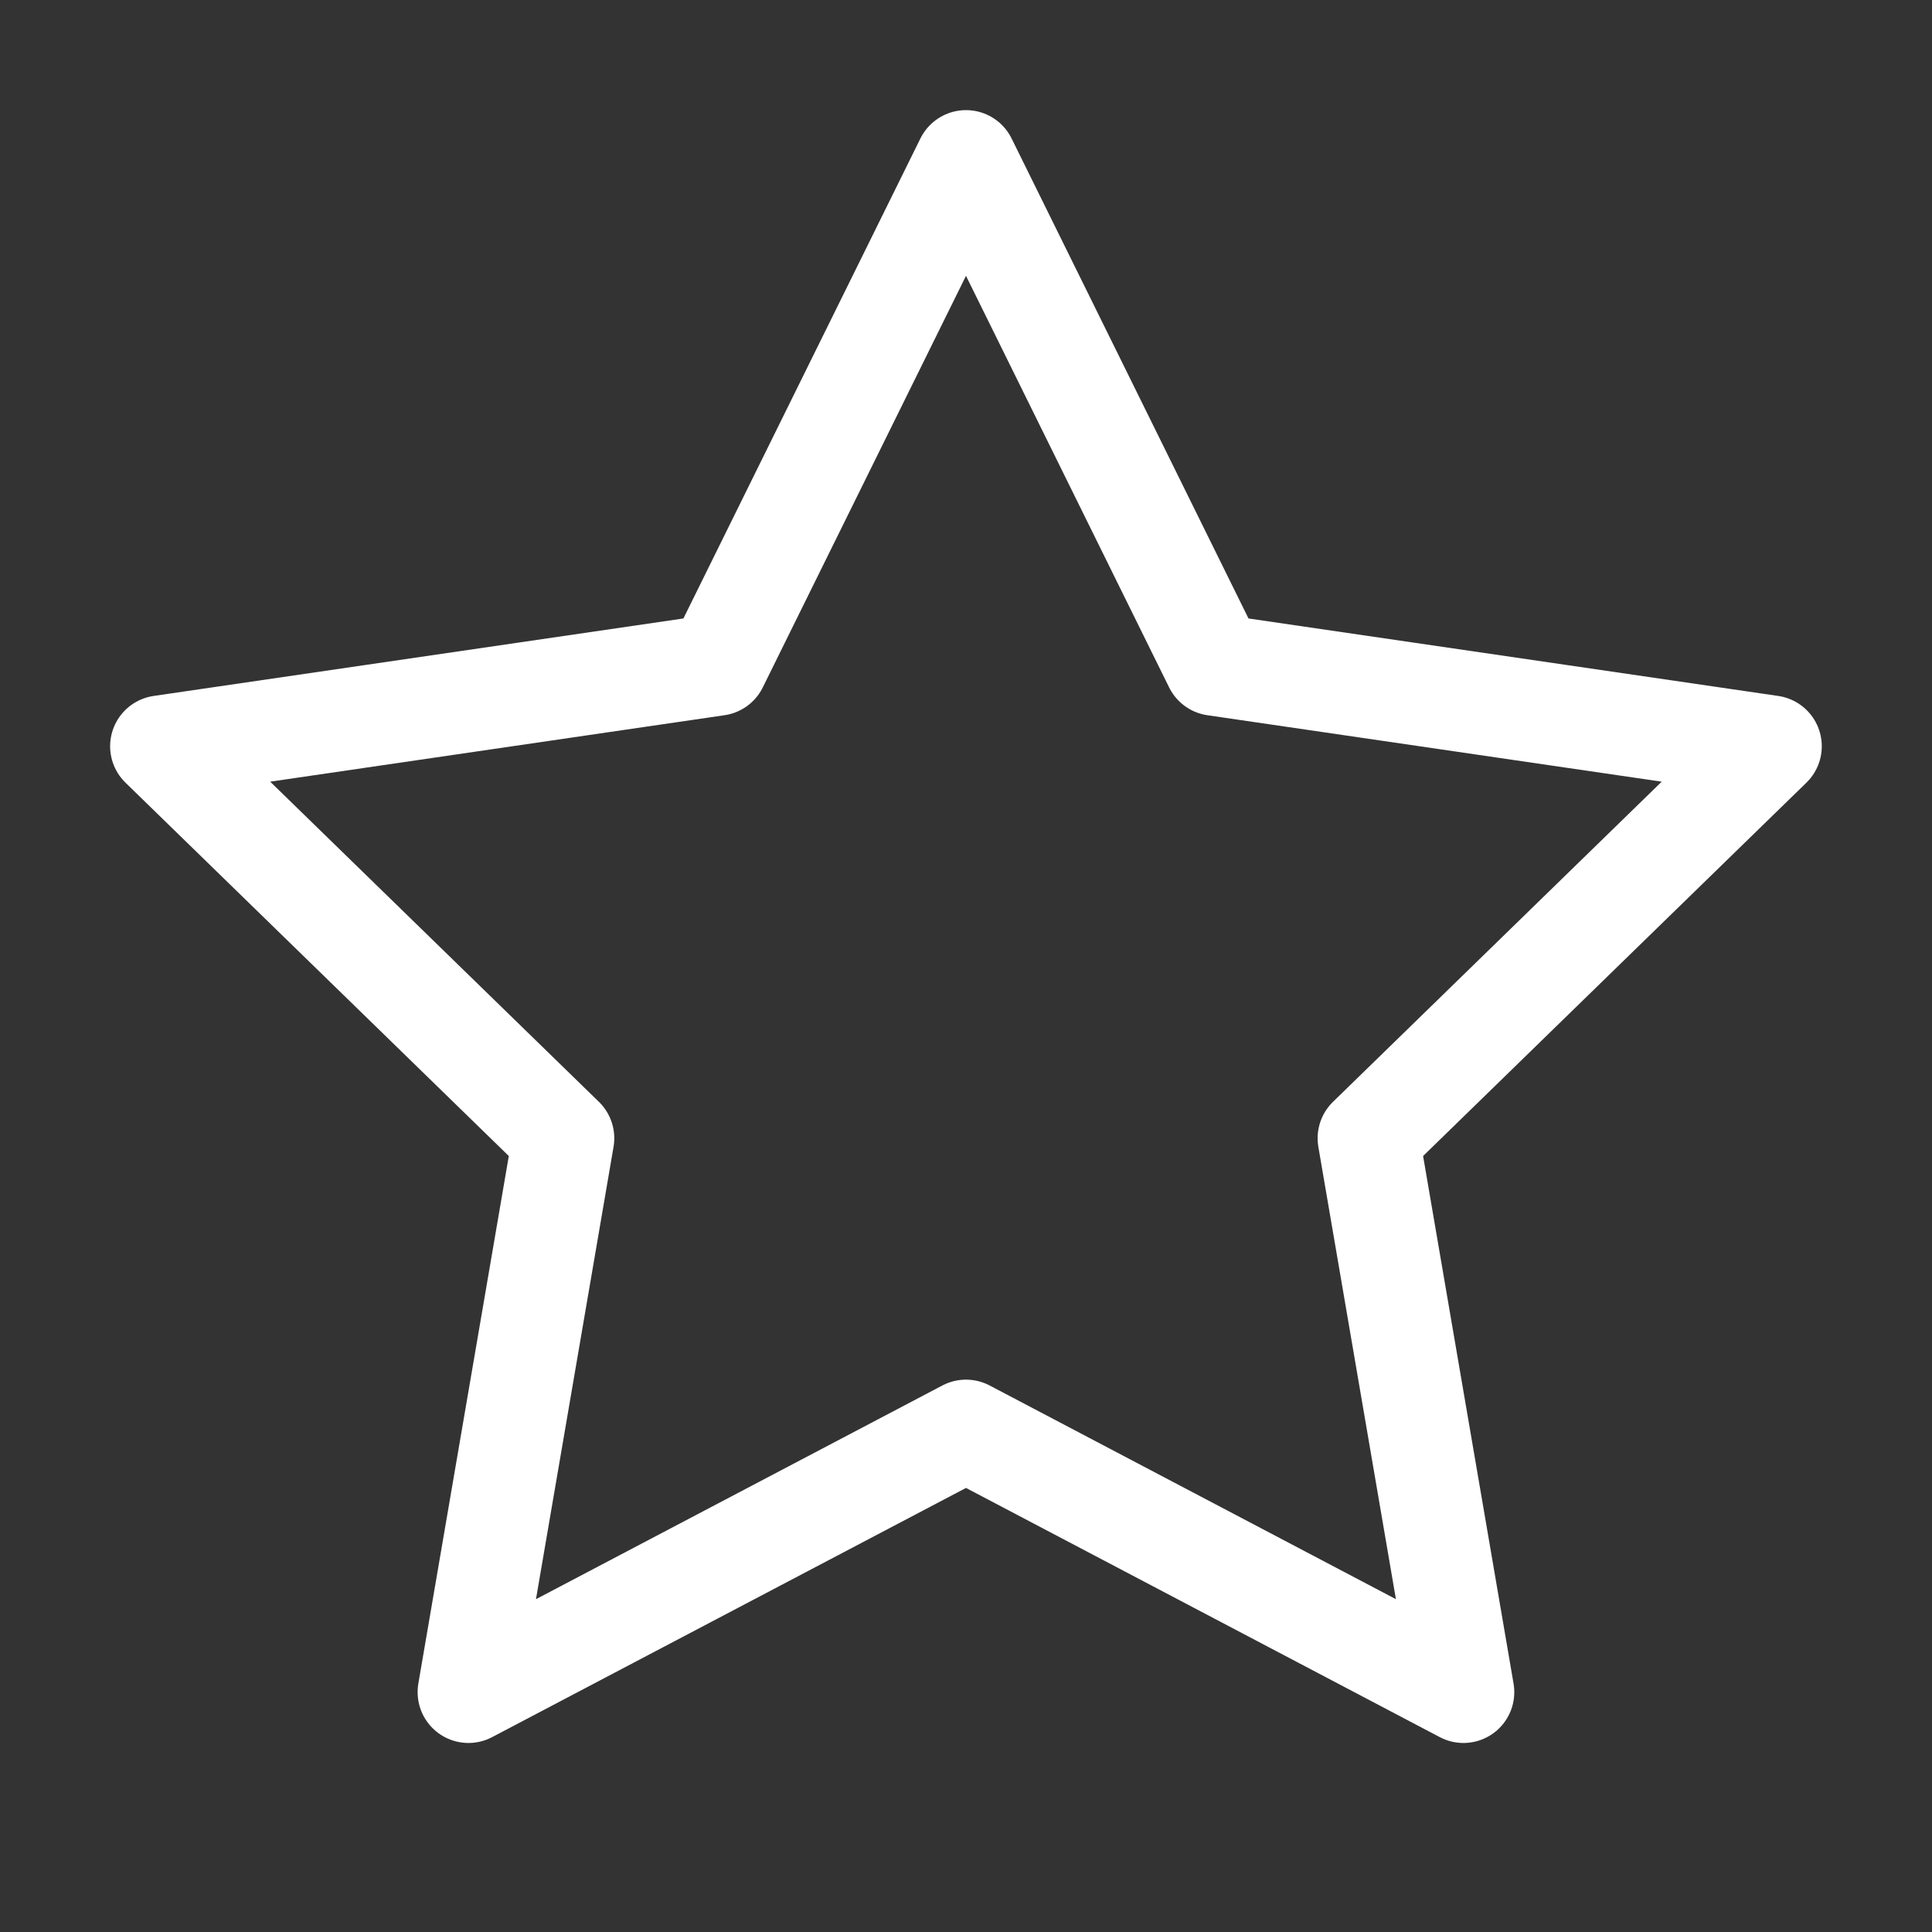 <svg width="19" height="19" viewBox="0 0 19 19" fill="none" xmlns="http://www.w3.org/2000/svg">
<rect x="0" y="0" width="19" height="19" fill="#333333" stroke="none"/>
<path d="M9.5 1.583L11.946 6.539L17.416 7.339L13.458 11.194L14.392 16.641L9.5 14.068L4.607 16.641L5.541 11.194L1.583 7.339L7.053 6.539L9.5 1.583Z" stroke="white" stroke-linecap="round" stroke-linejoin="round"/>
</svg>
